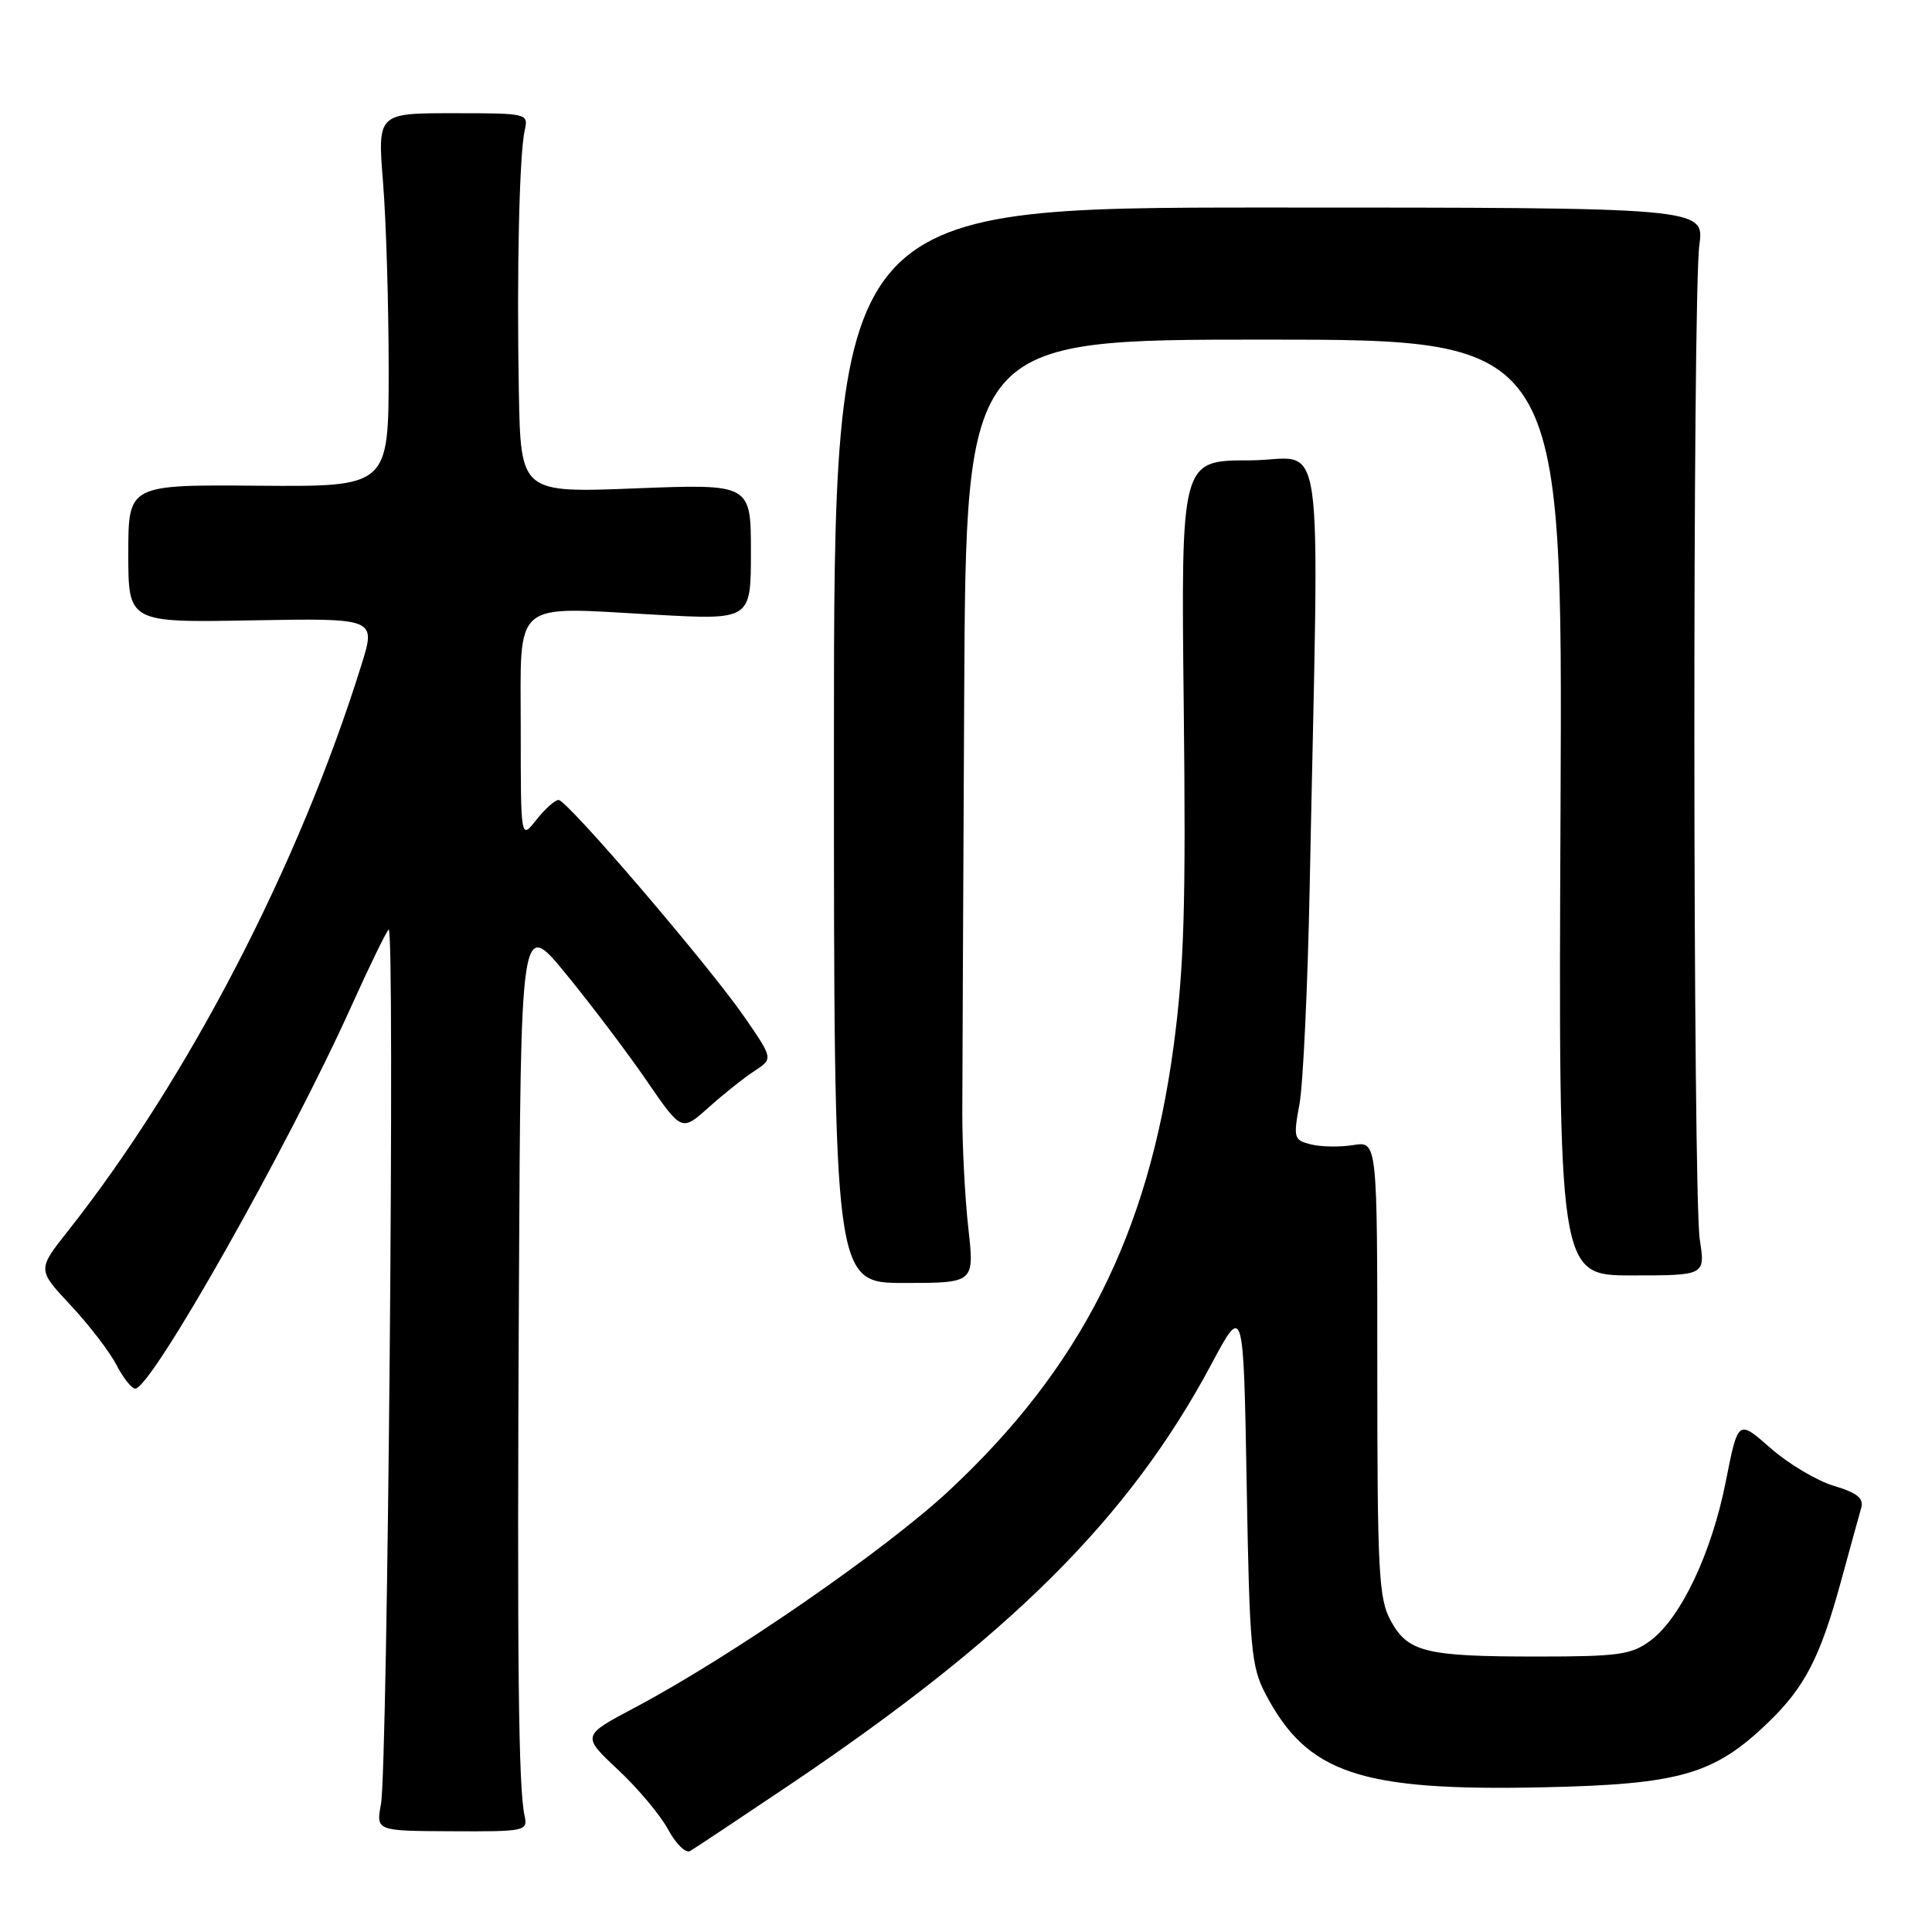 <?xml version="1.0" encoding="UTF-8" standalone="no"?>
<!DOCTYPE svg PUBLIC "-//W3C//DTD SVG 1.1//EN" "http://www.w3.org/Graphics/SVG/1.1/DTD/svg11.dtd" >
<svg xmlns="http://www.w3.org/2000/svg" xmlns:xlink="http://www.w3.org/1999/xlink" version="1.1" viewBox="0 0 256 256">
 <g >
 <path fill="currentColor"
d=" M 104.50 236.59 C 133.87 216.83 149.63 201.12 160.50 180.79 C 164.77 172.79 164.77 172.79 165.19 196.65 C 165.57 218.50 165.78 220.84 167.71 224.50 C 173.23 234.99 180.21 237.34 204.35 236.83 C 222.65 236.44 227.14 235.14 234.33 228.20 C 239.16 223.54 241.20 219.57 243.95 209.50 C 245.15 205.10 246.35 200.74 246.62 199.81 C 246.98 198.52 246.09 197.81 242.99 196.88 C 240.73 196.20 236.95 193.95 234.59 191.87 C 230.30 188.09 230.30 188.09 228.68 196.29 C 226.81 205.77 222.73 214.39 218.68 217.40 C 216.17 219.26 214.48 219.50 203.68 219.50 C 188.90 219.50 186.56 218.93 184.27 214.74 C 182.69 211.84 182.50 208.30 182.50 181.35 C 182.50 151.21 182.50 151.21 179.30 151.73 C 177.55 152.01 175.03 151.97 173.71 151.64 C 171.43 151.07 171.36 150.80 172.19 146.27 C 172.67 143.65 173.28 130.70 173.54 117.50 C 174.80 53.97 175.79 61.00 165.57 61.00 C 156.49 61.00 156.49 61.00 156.85 93.44 C 157.15 120.05 156.91 128.17 155.50 138.69 C 152.15 163.55 143.22 181.22 125.78 197.49 C 117.35 205.36 96.92 219.47 84.15 226.25 C 77.08 229.99 77.08 229.99 81.87 234.48 C 84.51 236.94 87.50 240.51 88.53 242.42 C 89.55 244.32 90.86 245.60 91.44 245.27 C 92.03 244.93 97.90 241.03 104.50 236.59 Z  M 69.51 240.60 C 68.69 236.84 68.51 220.32 68.76 170.61 C 69.00 121.72 69.00 121.72 75.04 129.11 C 78.37 133.17 83.17 139.53 85.70 143.22 C 90.32 149.95 90.32 149.95 93.92 146.72 C 95.90 144.95 98.63 142.78 99.98 141.90 C 102.45 140.29 102.45 140.29 98.67 134.80 C 93.89 127.88 75.17 106.00 74.01 106.00 C 73.54 106.00 72.21 107.19 71.07 108.63 C 69.00 111.27 69.00 111.27 69.00 96.65 C 69.00 79.23 67.64 80.39 86.82 81.45 C 99.50 82.15 99.50 82.15 99.50 73.14 C 99.50 64.12 99.50 64.12 84.25 64.71 C 69.00 65.31 69.00 65.31 68.75 51.90 C 68.46 36.16 68.81 20.43 69.53 17.25 C 70.03 15.03 69.89 15.00 60.03 15.00 C 50.02 15.00 50.02 15.00 50.76 24.25 C 51.17 29.34 51.50 40.47 51.50 49.00 C 51.50 64.50 51.50 64.50 34.25 64.36 C 17.00 64.22 17.00 64.22 17.00 73.36 C 17.00 82.50 17.00 82.50 33.41 82.20 C 49.82 81.91 49.82 81.91 47.90 88.07 C 39.65 114.58 24.94 142.96 8.96 163.17 C 4.95 168.24 4.95 168.24 9.37 172.96 C 11.80 175.56 14.52 179.11 15.42 180.84 C 16.32 182.58 17.44 184.00 17.92 184.00 C 20.06 184.00 38.16 151.96 46.57 133.30 C 48.91 128.10 51.13 123.54 51.50 123.17 C 52.35 122.33 51.37 234.22 50.48 239.05 C 49.83 242.61 49.83 242.61 59.89 242.65 C 69.61 242.70 69.95 242.63 69.51 240.60 Z  M 128.31 162.75 C 127.86 158.76 127.51 151.90 127.51 147.50 C 127.52 143.10 127.63 118.24 127.76 92.25 C 128.00 45.00 128.00 45.00 167.53 45.00 C 207.06 45.00 207.06 45.00 206.78 107.00 C 206.50 169.00 206.50 169.00 216.23 169.00 C 225.96 169.00 225.96 169.00 225.23 164.25 C 224.31 158.28 224.26 39.28 225.17 32.50 C 225.85 27.50 225.85 27.50 168.17 27.50 C 110.50 27.50 110.50 27.50 110.50 98.75 C 110.50 170.00 110.50 170.00 119.81 170.00 C 129.12 170.00 129.12 170.00 128.31 162.75 Z "/>
</g>
</svg>